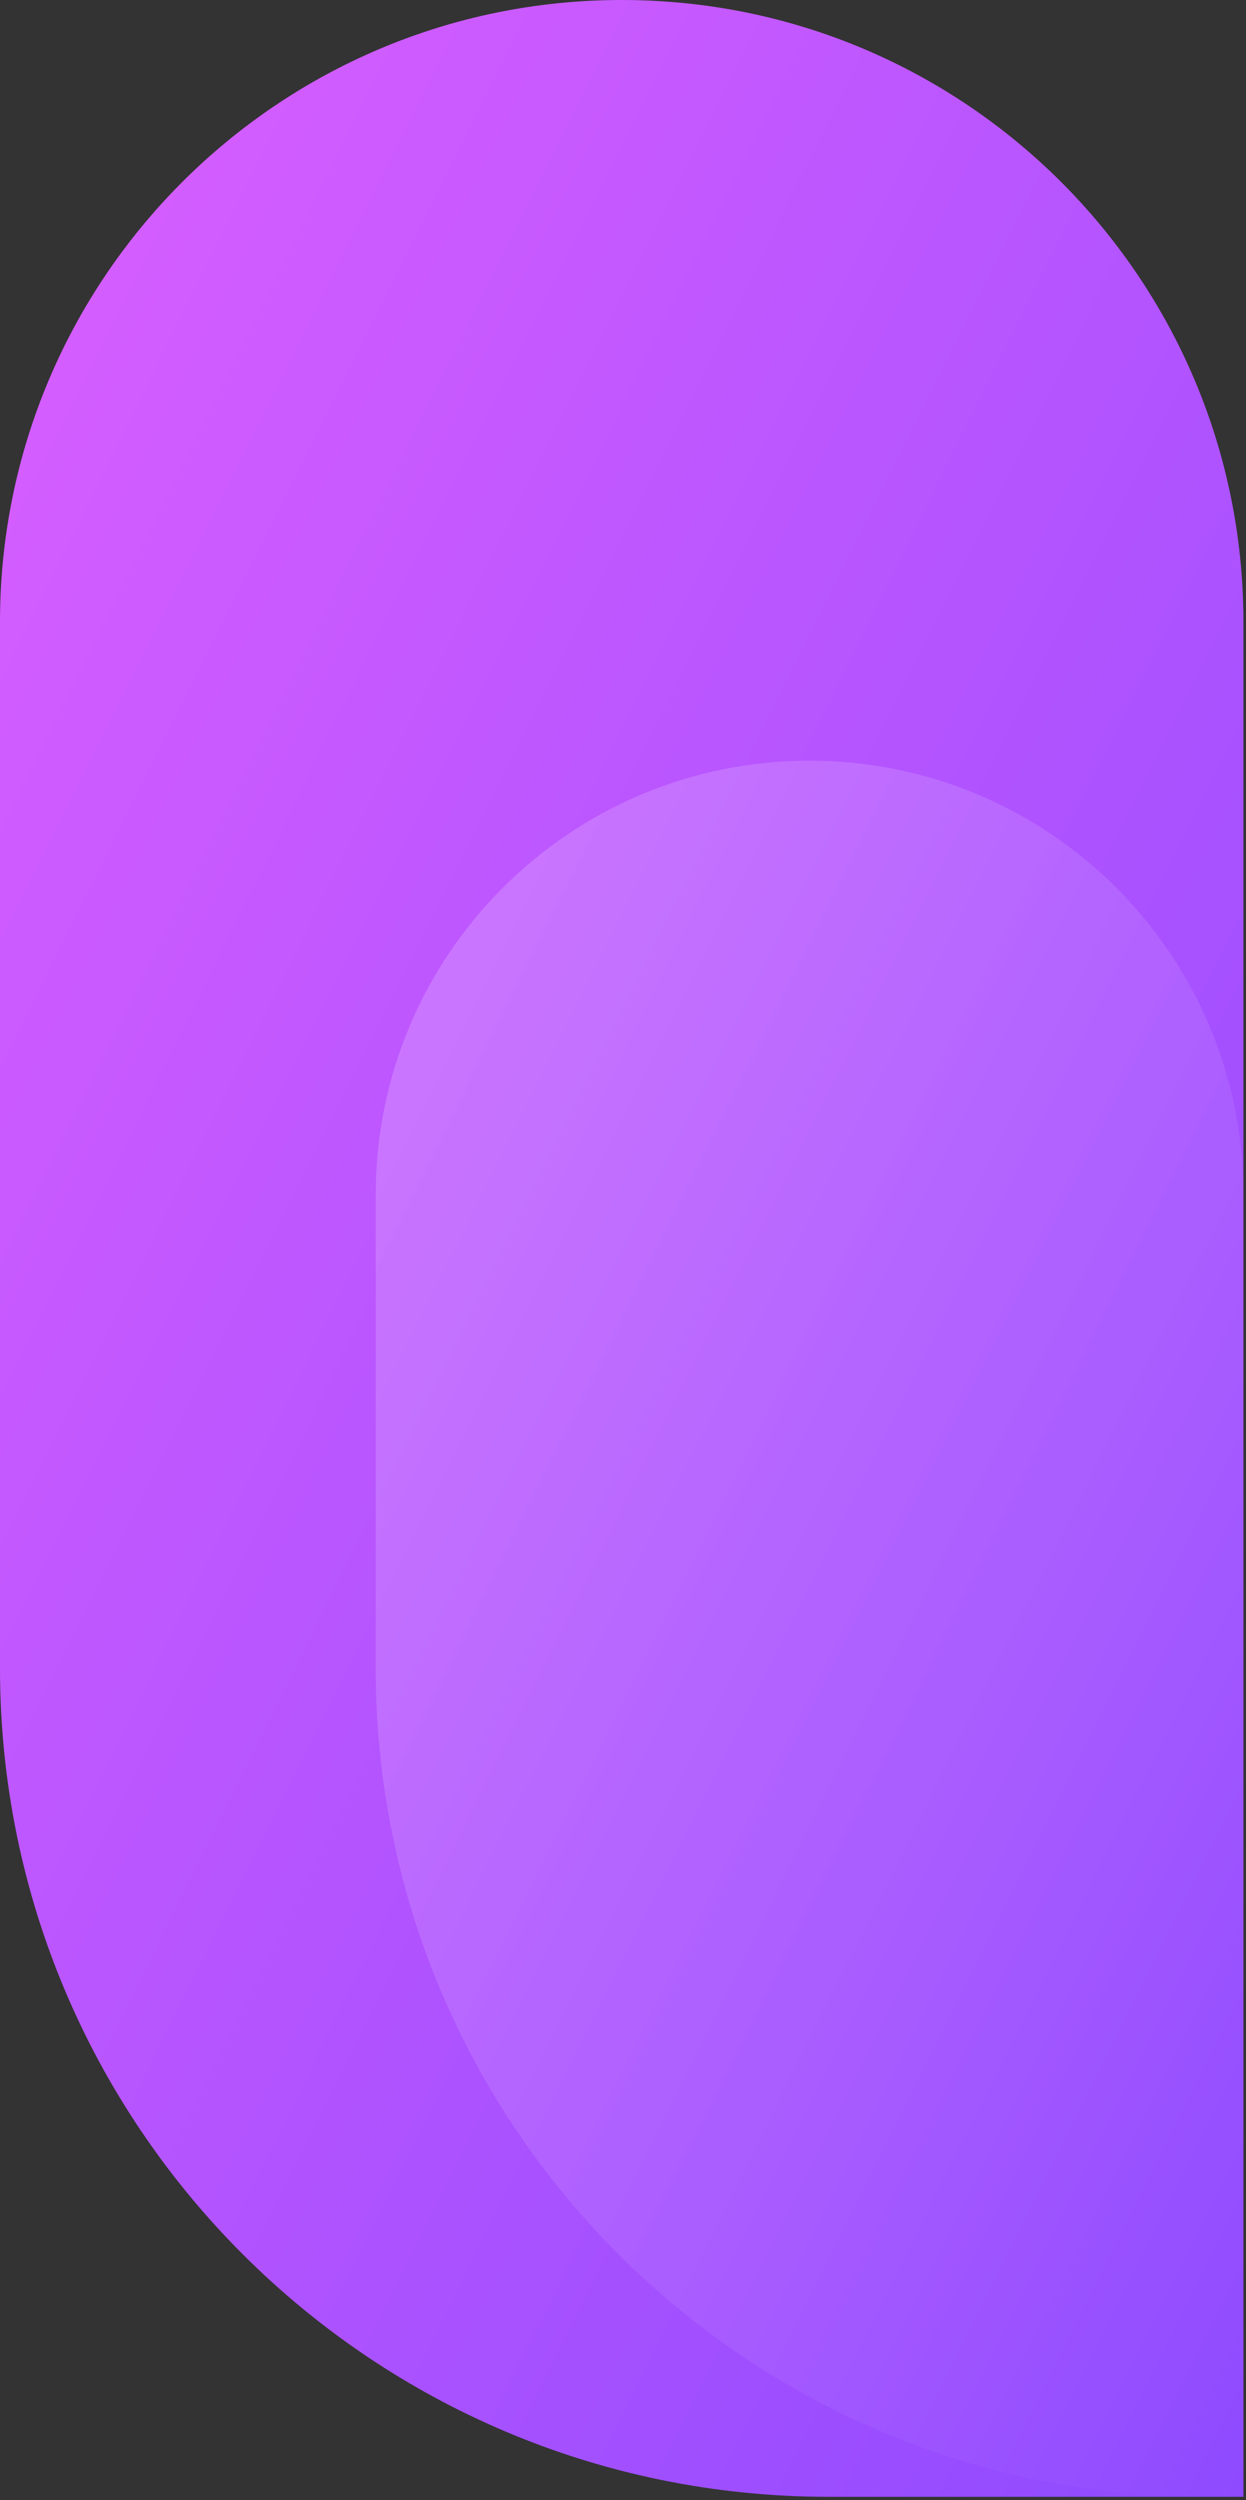 <svg width="173" height="347" viewBox="0 0 173 347" fill="none" xmlns="http://www.w3.org/2000/svg">
<rect x="0" y="0" width="173" height="347" fill="#333333" stroke="none"/>
<path d="M172.642 86.321C172.642 38.647 133.994 0 86.321 0V0C38.647 0 7.62939e-05 38.647 7.62939e-05 86.321L7.62939e-05 231.525C7.62939e-05 295.038 51.487 346.525 115 346.525H172.642L172.642 86.321Z" fill="url(#paint0_linear)"/>
<path d="M172.642 165.81C172.642 132.541 145.672 105.572 112.403 105.572V105.572C79.135 105.572 52.165 132.541 52.165 165.81L52.165 231.525C52.165 295.038 103.652 346.525 167.165 346.525H172.642L172.642 165.81Z" fill="url(#paint1_linear)"/>
<defs>
<linearGradient id="paint0_linear" x1="7.62939e-05" y1="0" x2="276.622" y2="137.815" gradientUnits="userSpaceOnUse">
<stop stop-color="#DB5FFF"/>
<stop offset="1" stop-color="#8E4AFF"/>
</linearGradient>
<linearGradient id="paint1_linear" x1="52.165" y1="105.572" x2="244.927" y2="201.953" gradientUnits="userSpaceOnUse">
<stop stop-color="white" stop-opacity="0.2"/>
<stop offset="1" stop-color="white" stop-opacity="0"/>
</linearGradient>
</defs>
</svg>
